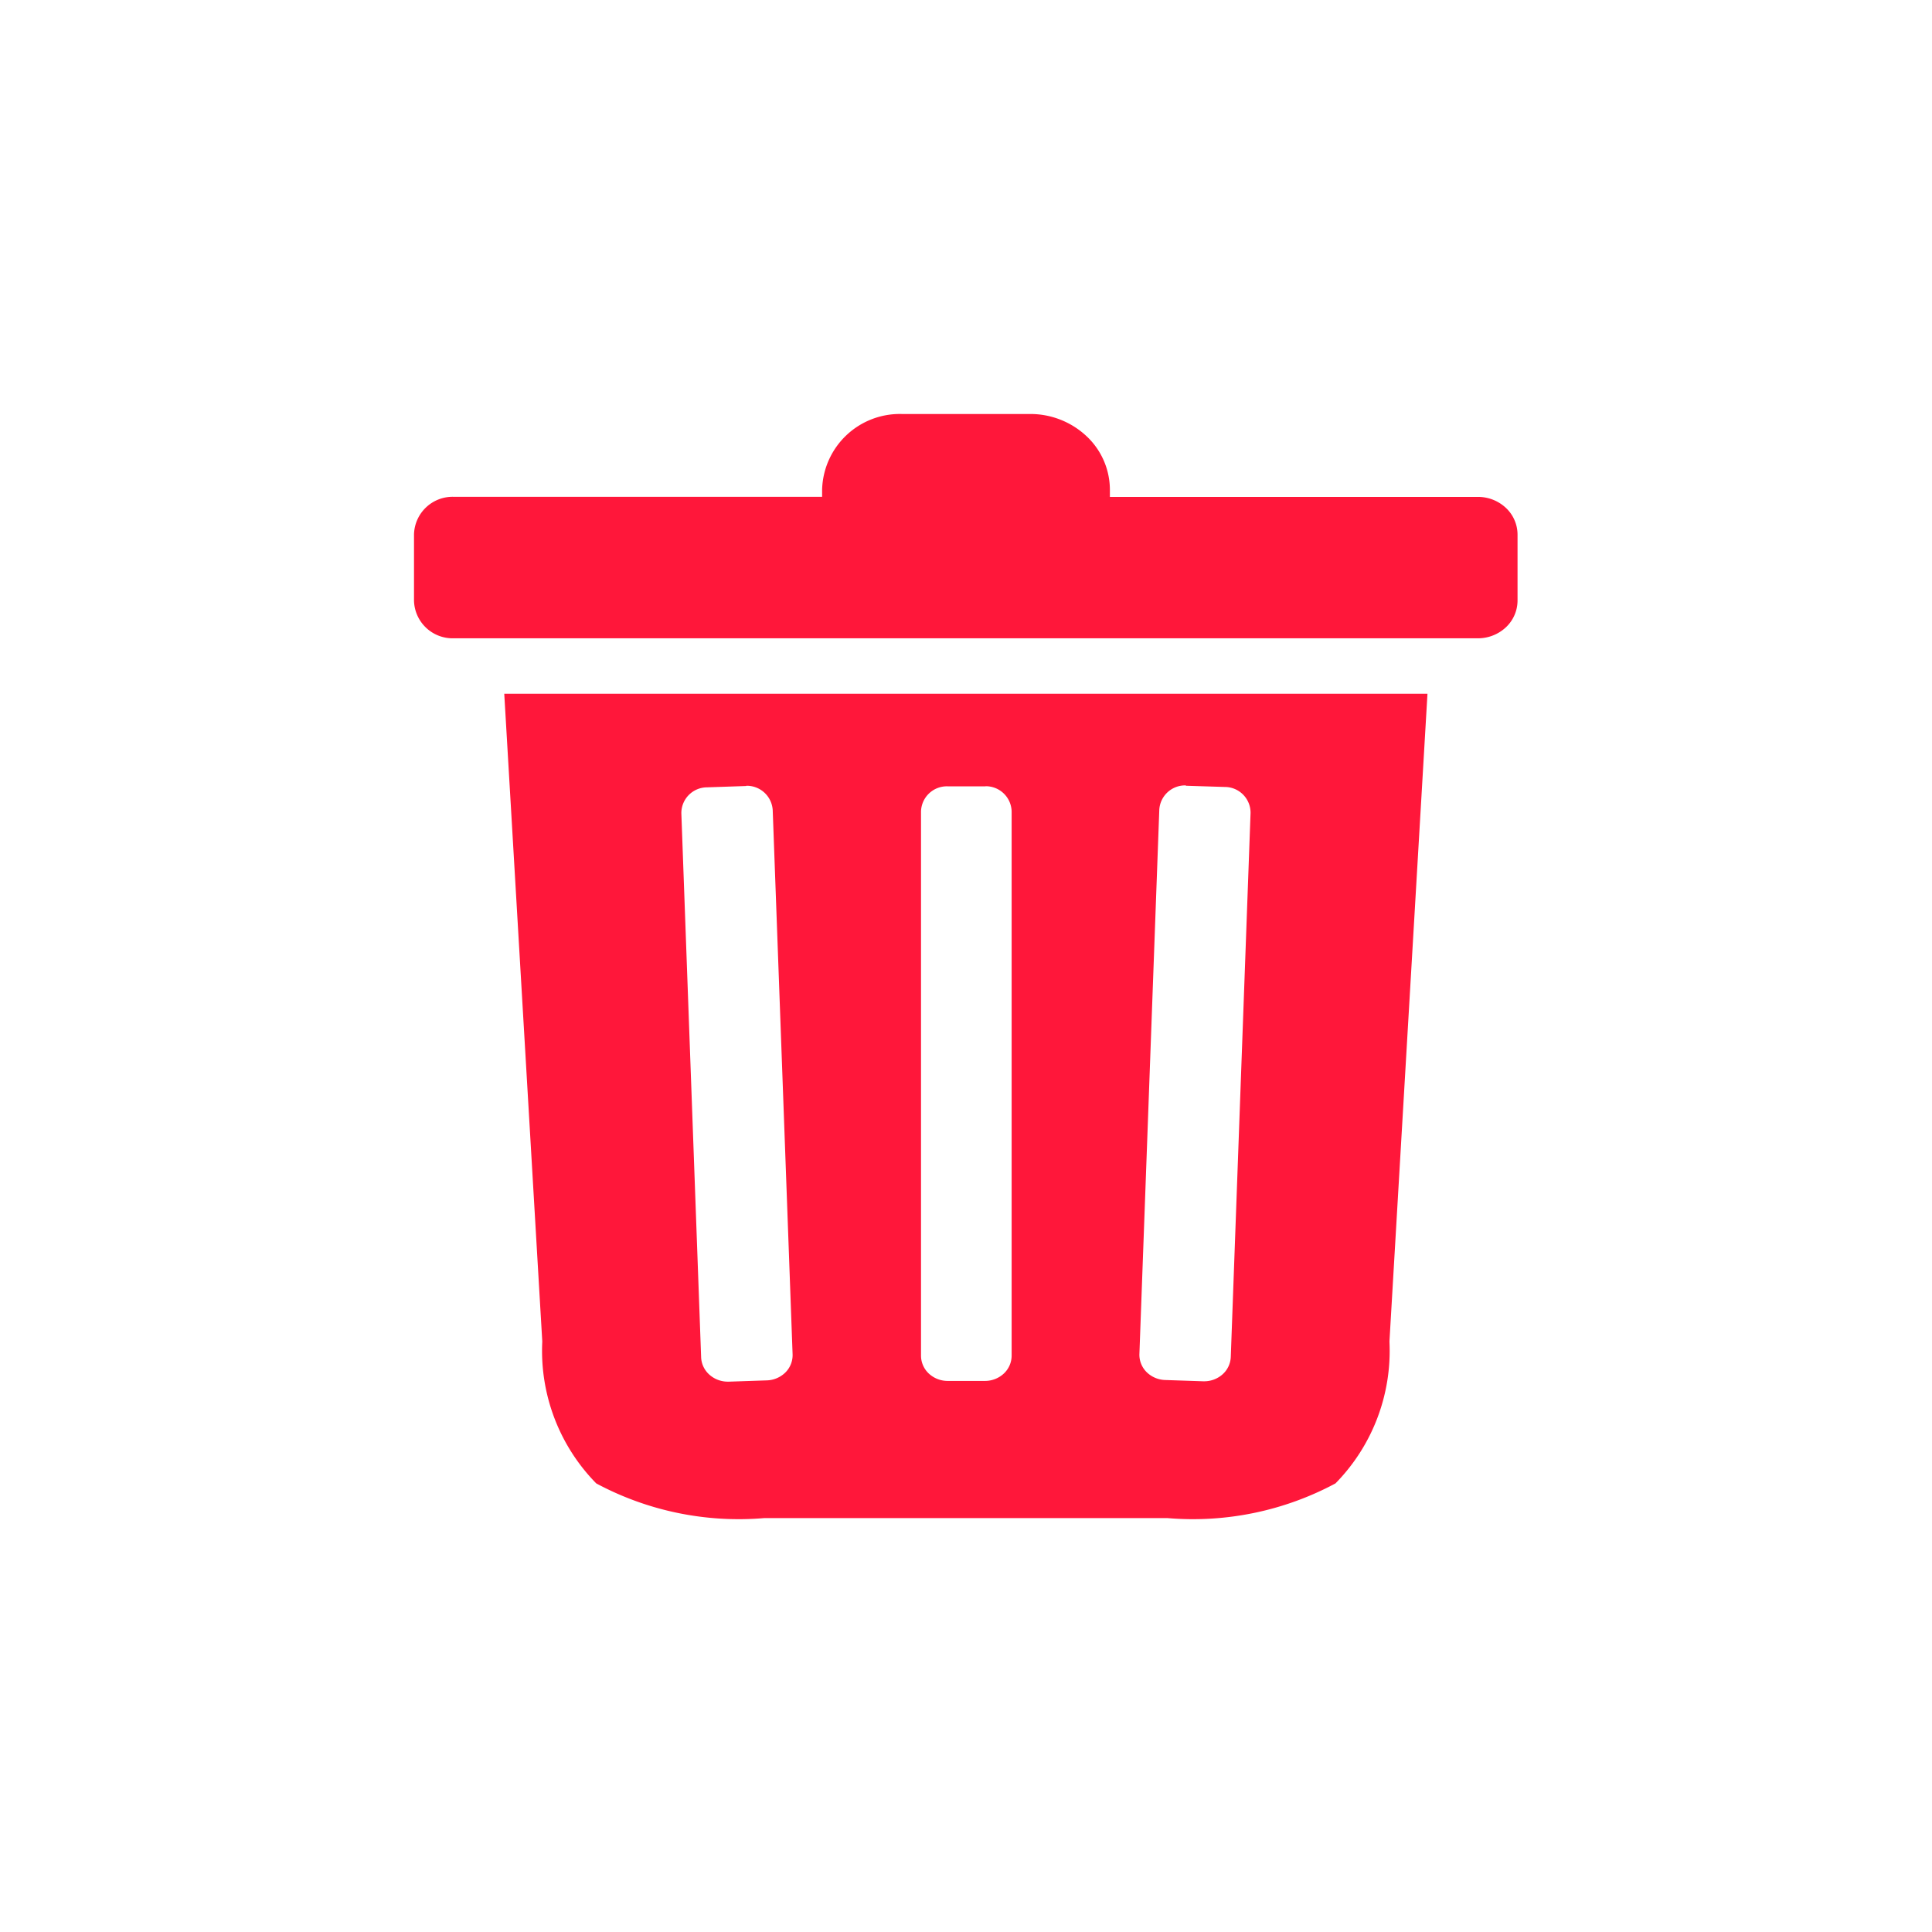 <svg xmlns="http://www.w3.org/2000/svg" width="21" height="21" viewBox="0 0 21 21">
  <g id="Delete" transform="translate(-108.754 -26.29)">
    <path id="Path_37" data-name="Path 37" d="M100,14H89.023A5.034,5.034,0,0,0,84,19.023V29.977A5.034,5.034,0,0,0,89.023,35H99.977A5.034,5.034,0,0,0,105,29.977V19.023A5,5,0,0,0,100,14Z" transform="translate(24.754 12.29)" fill="#ff173a" opacity="0"/>
    <path id="Path_60" data-name="Path 60" d="M115.413,33.22h0Zm4.771-2.43h-1.393a.845.845,0,0,0-.867.822v.078h-4.005a.42.42,0,0,0-.431.409v.72a.42.42,0,0,0,.431.409h11.138a.444.444,0,0,0,.3-.12.4.4,0,0,0,.126-.289V32.1a.4.4,0,0,0-.126-.289.443.443,0,0,0-.3-.12h-4.005v-.078a.8.8,0,0,0-.254-.582.892.892,0,0,0-.613-.241Zm-.488,4.046a.281.281,0,0,1,.288.274v5.916a.267.267,0,0,1-.085.194.3.3,0,0,1-.2.08h-.415a.3.3,0,0,1-.2-.08.267.267,0,0,1-.085-.194V35.11a.281.281,0,0,1,.288-.273h.416Zm-2.591-.01-.006.005h0a.282.282,0,0,1,.288.264l.216,5.912a.266.266,0,0,1-.077.2h0a.3.3,0,0,1-.2.087l-.415.014h-.01a.3.3,0,0,1-.2-.074.267.267,0,0,1-.092-.191l-.215-5.912a.28.28,0,0,1,.279-.283l.415-.014h.009Zm4.775.005h.007l.415.013a.28.28,0,0,1,.279.283l-.215,5.912a.267.267,0,0,1-.091.191.3.3,0,0,1-.2.074h-.01l-.415-.014h0a.3.3,0,0,1-.2-.087.266.266,0,0,1-.077-.2l.216-5.912a.281.281,0,0,1,.287-.264h0Zm-7.411-1,.413,7.035v.013a2.056,2.056,0,0,0,.587,1.535h0a3.277,3.277,0,0,0,1.826.377h4.383a3.278,3.278,0,0,0,1.826-.377h0a2.056,2.056,0,0,0,.587-1.535v-.013l.413-7.035Z" transform="translate(-0.234 0)" fill="#ff173a"/>
  </g>
</svg>
